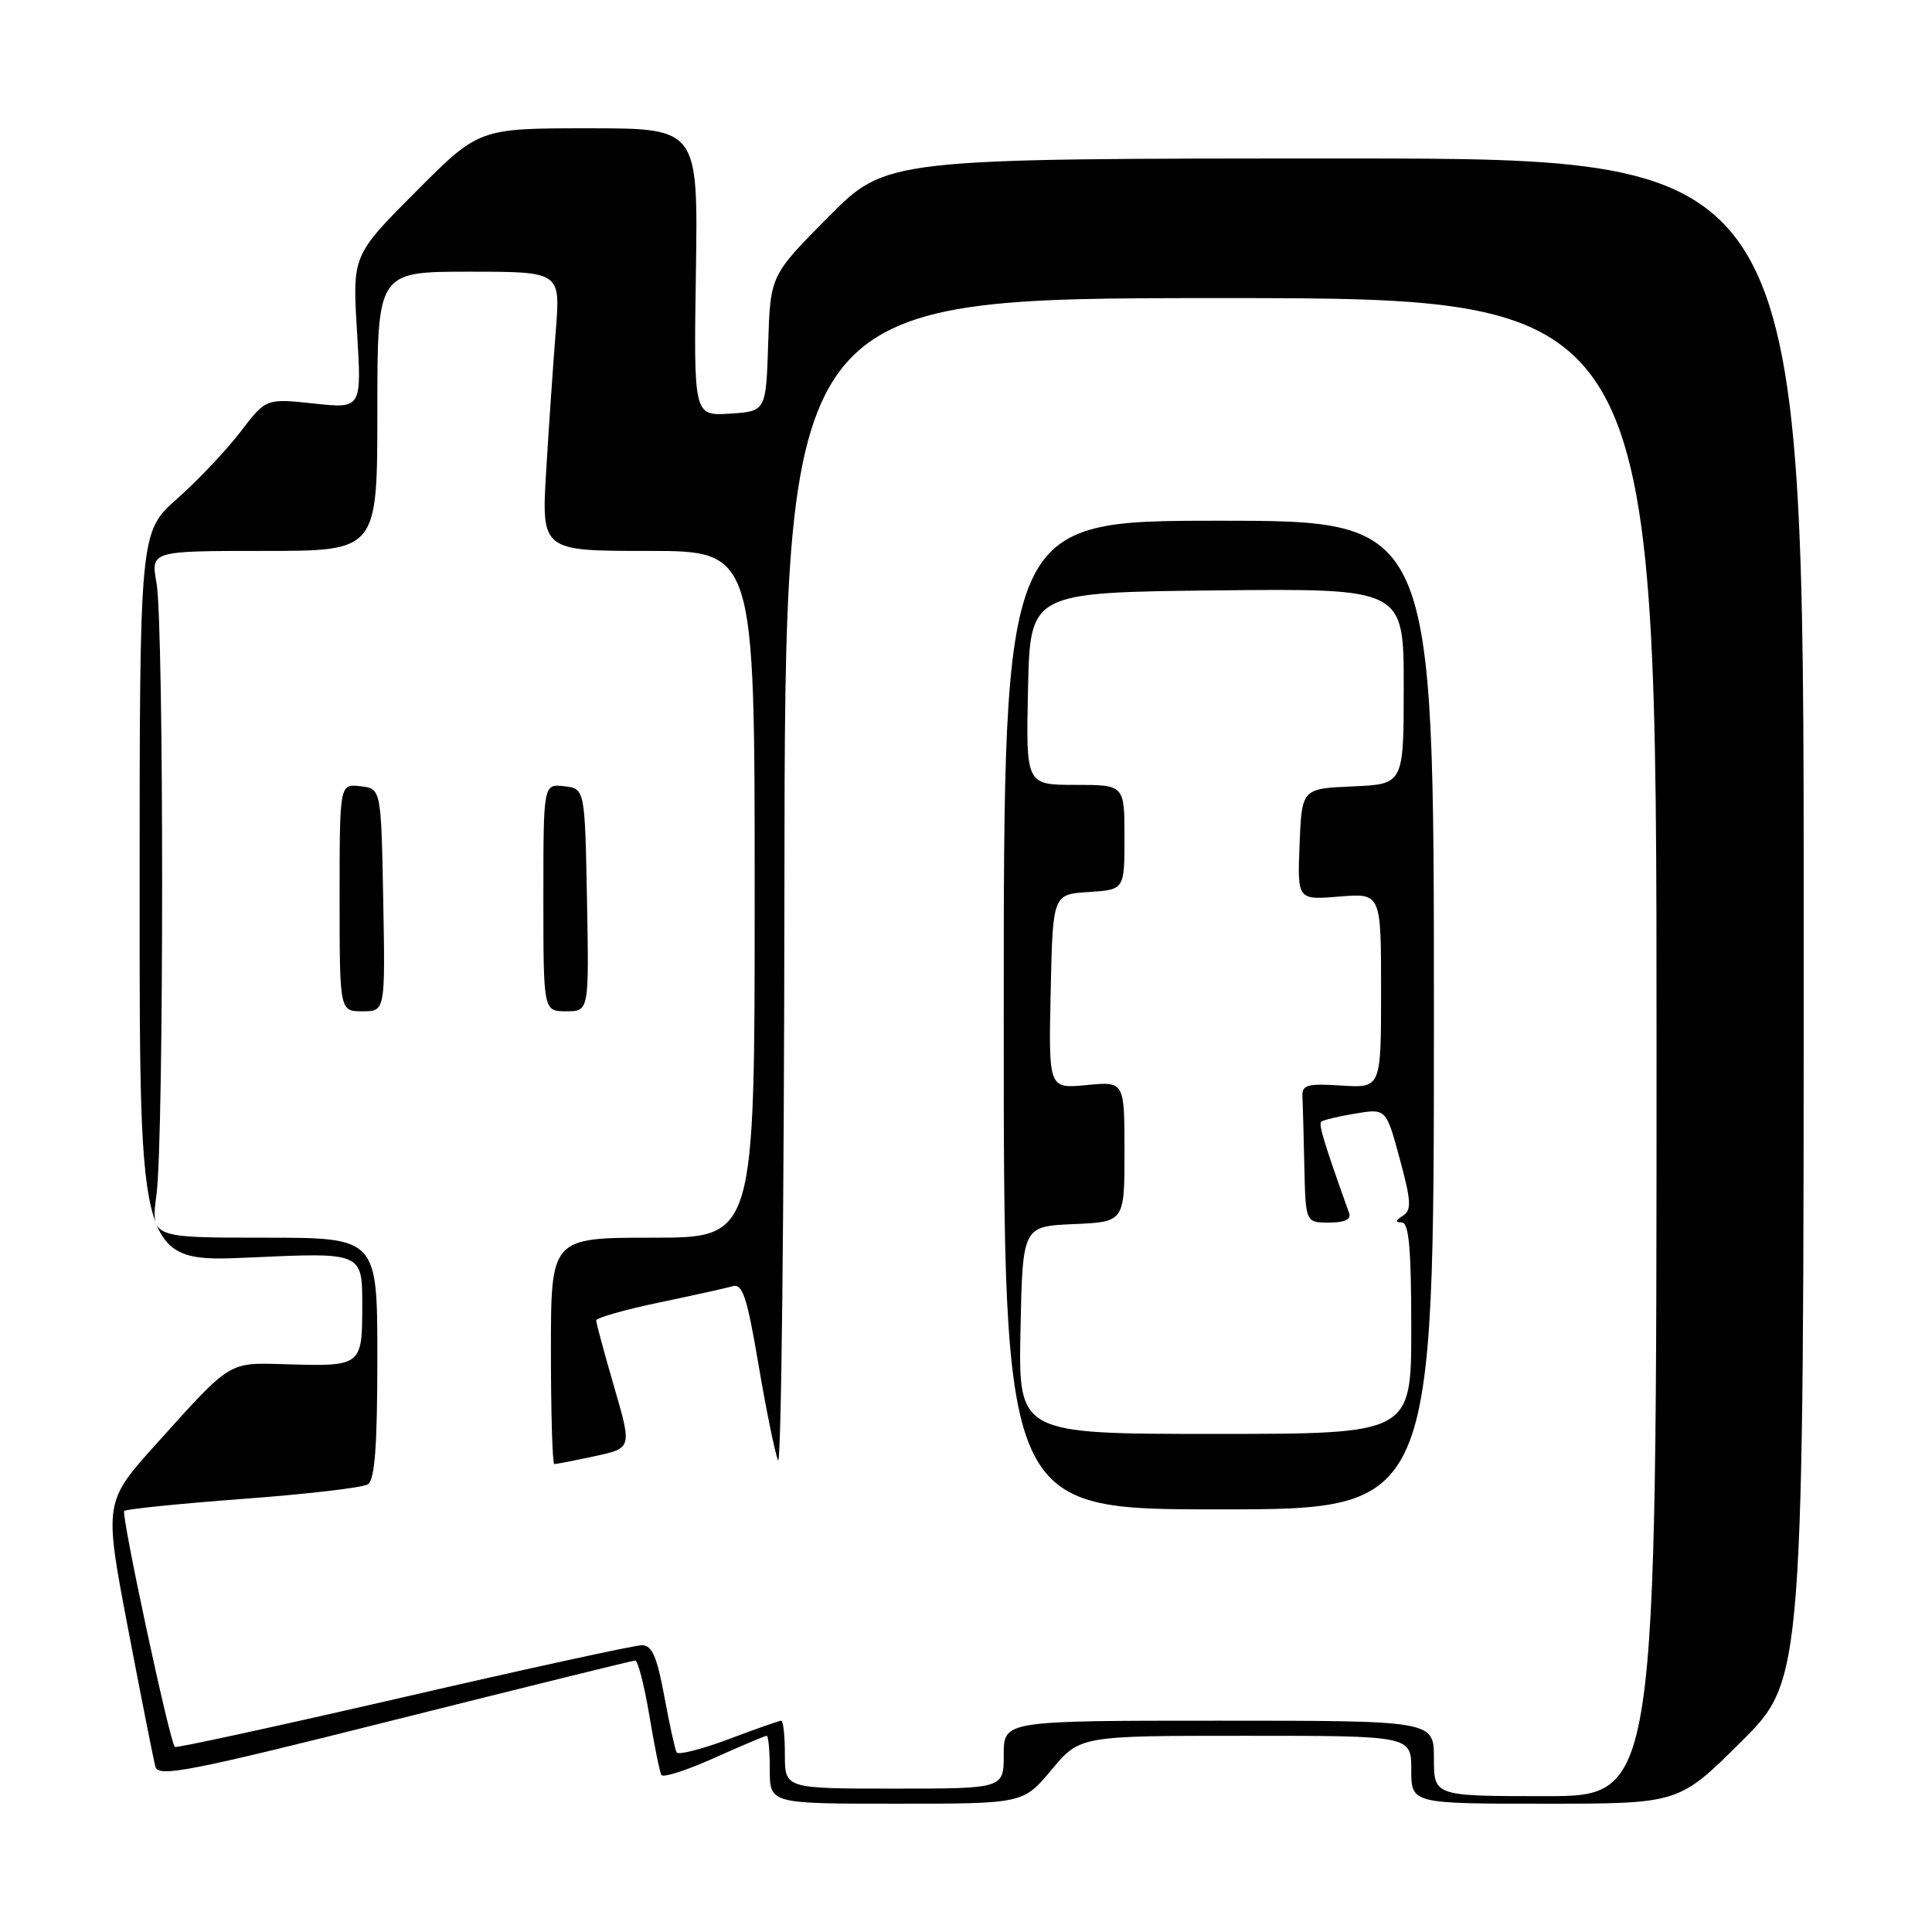 <?xml version="1.0" encoding="UTF-8" standalone="no"?>
<!DOCTYPE svg PUBLIC "-//W3C//DTD SVG 1.1//EN" "http://www.w3.org/Graphics/SVG/1.1/DTD/svg11.dtd" >
<svg xmlns="http://www.w3.org/2000/svg" xmlns:xlink="http://www.w3.org/1999/xlink" version="1.1" viewBox="0 0 256 256">
 <g >
 <path fill="currentColor"
d=" M 139.34 234.50 C 143.10 230.00 143.10 230.00 165.05 230.00 C 187.00 230.00 187.00 230.00 187.00 234.50 C 187.00 239.00 187.00 239.00 204.73 239.00 C 222.46 239.00 222.46 239.00 230.73 230.77 C 239.00 222.54 239.00 222.54 239.00 121.77 C 239.00 21.00 239.00 21.00 178.23 21.00 C 117.45 21.00 117.45 21.00 109.76 28.75 C 102.07 36.50 102.07 36.50 101.79 45.50 C 101.50 54.50 101.50 54.50 96.71 54.81 C 91.92 55.11 91.92 55.11 92.21 36.06 C 92.50 17.00 92.50 17.00 77.98 17.00 C 63.46 17.00 63.46 17.00 55.07 25.43 C 46.69 33.85 46.69 33.85 47.31 44.00 C 47.93 54.15 47.93 54.15 41.59 53.47 C 35.25 52.79 35.25 52.79 31.87 57.21 C 30.02 59.64 26.25 63.62 23.50 66.06 C 18.50 70.48 18.50 70.48 18.50 118.88 C 18.50 167.29 18.50 167.29 33.25 166.62 C 48.00 165.95 48.00 165.95 48.00 172.91 C 48.00 181.03 47.94 181.07 37.86 180.77 C 30.22 180.54 30.68 180.26 20.87 191.15 C 13.77 199.02 13.77 199.02 16.96 215.76 C 18.72 224.97 20.35 233.23 20.60 234.12 C 21.00 235.53 25.19 234.71 52.28 227.90 C 69.45 223.59 83.80 220.04 84.16 220.03 C 84.52 220.01 85.36 223.26 86.03 227.25 C 86.69 231.24 87.42 234.81 87.64 235.20 C 87.87 235.58 91.01 234.57 94.62 232.95 C 98.23 231.33 101.37 230.00 101.59 230.00 C 101.82 230.00 102.00 232.03 102.00 234.50 C 102.00 239.00 102.00 239.00 118.79 239.00 C 135.58 239.00 135.58 239.00 139.34 234.50 Z  M 190.00 233.00 C 190.00 228.00 190.00 228.00 161.50 228.00 C 133.00 228.00 133.00 228.00 133.00 232.50 C 133.00 237.00 133.00 237.00 118.50 237.00 C 104.00 237.00 104.00 237.00 104.00 232.50 C 104.00 230.03 103.79 228.00 103.52 228.00 C 103.26 228.00 100.12 229.10 96.55 230.45 C 92.97 231.79 89.87 232.58 89.66 232.20 C 89.44 231.81 88.70 228.46 88.02 224.75 C 87.05 219.50 86.39 218.00 85.05 218.00 C 84.10 218.00 69.86 221.10 53.41 224.90 C 36.96 228.69 23.35 231.65 23.17 231.48 C 22.49 230.85 16.02 200.65 16.46 200.21 C 16.71 199.96 23.80 199.24 32.21 198.61 C 40.62 197.99 48.06 197.12 48.75 196.68 C 49.66 196.10 50.00 191.60 50.00 179.94 C 50.00 164.00 50.00 164.00 34.99 164.00 C 19.98 164.00 19.98 164.00 20.74 158.25 C 21.73 150.75 21.73 82.77 20.74 77.25 C 19.98 73.00 19.98 73.00 34.99 73.00 C 50.00 73.00 50.00 73.00 50.00 54.50 C 50.00 36.00 50.00 36.00 62.13 36.00 C 74.26 36.00 74.26 36.00 73.65 43.75 C 73.31 48.01 72.74 56.34 72.38 62.25 C 71.73 73.00 71.73 73.00 85.86 73.00 C 100.00 73.00 100.00 73.00 100.00 118.50 C 100.00 164.00 100.00 164.00 86.50 164.00 C 73.00 164.00 73.00 164.00 73.00 179.00 C 73.00 187.25 73.20 194.00 73.45 194.00 C 73.70 194.00 76.11 193.53 78.82 192.95 C 83.74 191.89 83.74 191.89 81.37 183.75 C 80.07 179.27 79.00 175.32 79.00 174.97 C 79.00 174.62 82.71 173.56 87.25 172.61 C 91.79 171.66 96.21 170.68 97.09 170.43 C 98.39 170.05 98.99 171.88 100.49 180.73 C 101.49 186.66 102.66 192.40 103.09 193.50 C 103.52 194.60 103.90 160.40 103.94 117.50 C 104.00 39.50 104.00 39.50 161.75 39.50 C 219.50 39.50 219.50 39.50 219.50 138.75 C 219.50 238.00 219.50 238.00 204.75 238.00 C 190.00 238.00 190.00 238.00 190.00 233.00 Z  M 190.00 134.50 C 190.00 69.00 190.00 69.00 161.50 69.00 C 133.00 69.00 133.00 69.00 133.00 134.50 C 133.00 200.00 133.00 200.00 161.50 200.00 C 190.00 200.00 190.00 200.00 190.00 134.50 Z  M 50.78 119.25 C 50.50 104.50 50.50 104.50 47.75 104.18 C 45.00 103.87 45.00 103.87 45.00 118.93 C 45.00 134.00 45.00 134.00 48.03 134.00 C 51.05 134.00 51.05 134.00 50.78 119.25 Z  M 77.78 119.25 C 77.50 104.50 77.50 104.50 74.75 104.18 C 72.00 103.87 72.00 103.87 72.00 118.93 C 72.00 134.00 72.00 134.00 75.03 134.00 C 78.05 134.00 78.05 134.00 77.78 119.25 Z  M 135.22 176.25 C 135.50 162.50 135.50 162.50 142.25 162.20 C 149.00 161.91 149.00 161.91 149.00 152.60 C 149.00 143.29 149.00 143.29 143.97 143.78 C 138.94 144.26 138.94 144.26 139.22 131.38 C 139.50 118.50 139.50 118.50 144.25 118.20 C 149.00 117.89 149.00 117.89 149.00 110.95 C 149.00 104.00 149.00 104.00 142.47 104.00 C 135.94 104.00 135.94 104.00 136.22 91.25 C 136.50 78.50 136.50 78.50 161.25 78.23 C 186.00 77.97 186.00 77.97 186.00 90.94 C 186.00 103.91 186.00 103.91 179.25 104.20 C 172.50 104.50 172.50 104.50 172.20 111.88 C 171.91 119.26 171.91 119.26 177.45 118.80 C 183.00 118.34 183.00 118.34 183.00 131.26 C 183.00 144.18 183.00 144.18 177.75 143.84 C 173.26 143.55 172.51 143.75 172.58 145.25 C 172.63 146.21 172.74 150.38 172.83 154.50 C 173.00 162.00 173.00 162.00 176.11 162.00 C 178.16 162.00 179.06 161.58 178.77 160.75 C 175.52 151.68 174.69 148.98 175.06 148.64 C 175.30 148.41 177.34 147.93 179.59 147.55 C 183.67 146.88 183.67 146.88 185.47 153.54 C 187.00 159.17 187.06 160.35 185.89 161.09 C 184.89 161.72 184.85 161.97 185.75 161.98 C 186.69 162.00 187.00 165.47 187.00 176.00 C 187.00 190.00 187.00 190.00 160.97 190.00 C 134.94 190.00 134.94 190.00 135.22 176.25 Z "/>
</g>
</svg>